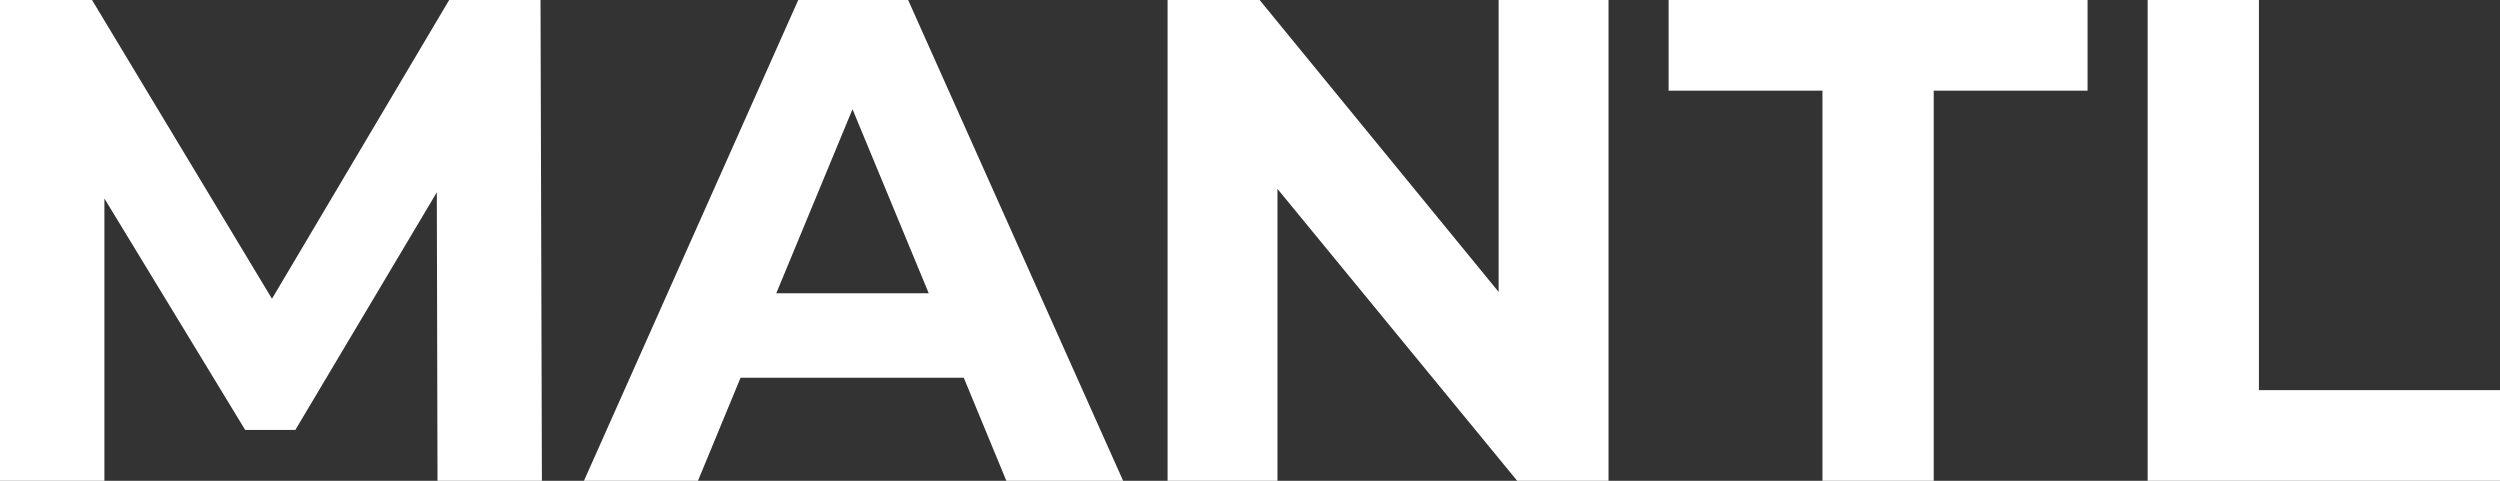 <?xml version="1.0" encoding="UTF-8"?>
<svg width="416px" height="80px" viewBox="0 0 416 80" version="1.1" xmlns="http://www.w3.org/2000/svg">
    <rect x="0" y="0" width="416" height="80" fill="#333333" stroke="none"/>
    <title>MANTL</title>
    <g id="Page-1" stroke="none" stroke-width="1" fill="none" fill-rule="evenodd">
        <g id="MANTL" fill="#FFFFFF" fill-rule="nonzero">
            <path d="M357.37,0 L375.886,0 L375.886,64.914 L416,64.914 L416,80 L357.37,80 L357.37,0 Z M277.657,0 L347.371,0 L347.371,15.086 L321.771,15.086 L321.771,80 L303.257,80 L303.257,15.086 L277.657,15.086 L277.657,0 L277.657,0 Z M249.371,0 L267.657,0 L267.657,80 L252.457,80 L212.57,31.429 L212.57,80 L194.285,80 L194.285,0 L209.6,0 L249.37,48.571 L249.37,0 L249.371,0 Z M132.829,0 L151.114,0 L186.886,80 L167.457,80 L160.371,62.858 L123.229,62.858 L116.143,80 L97.172,80 L132.829,0 Z M141.857,18.172 L129.171,48.8 L154.542,48.8 L141.857,18.172 Z M74.743,0 L89.943,0 L90.172,80 L72.8,80 L72.686,32 L49.143,71.543 L40.8,71.543 L17.372,33.028 L17.372,80 L0,80 L0,0 L15.314,0 L45.257,49.714 L74.743,0 Z"
                  id="Shape"></path>
        </g>
    </g>
</svg>